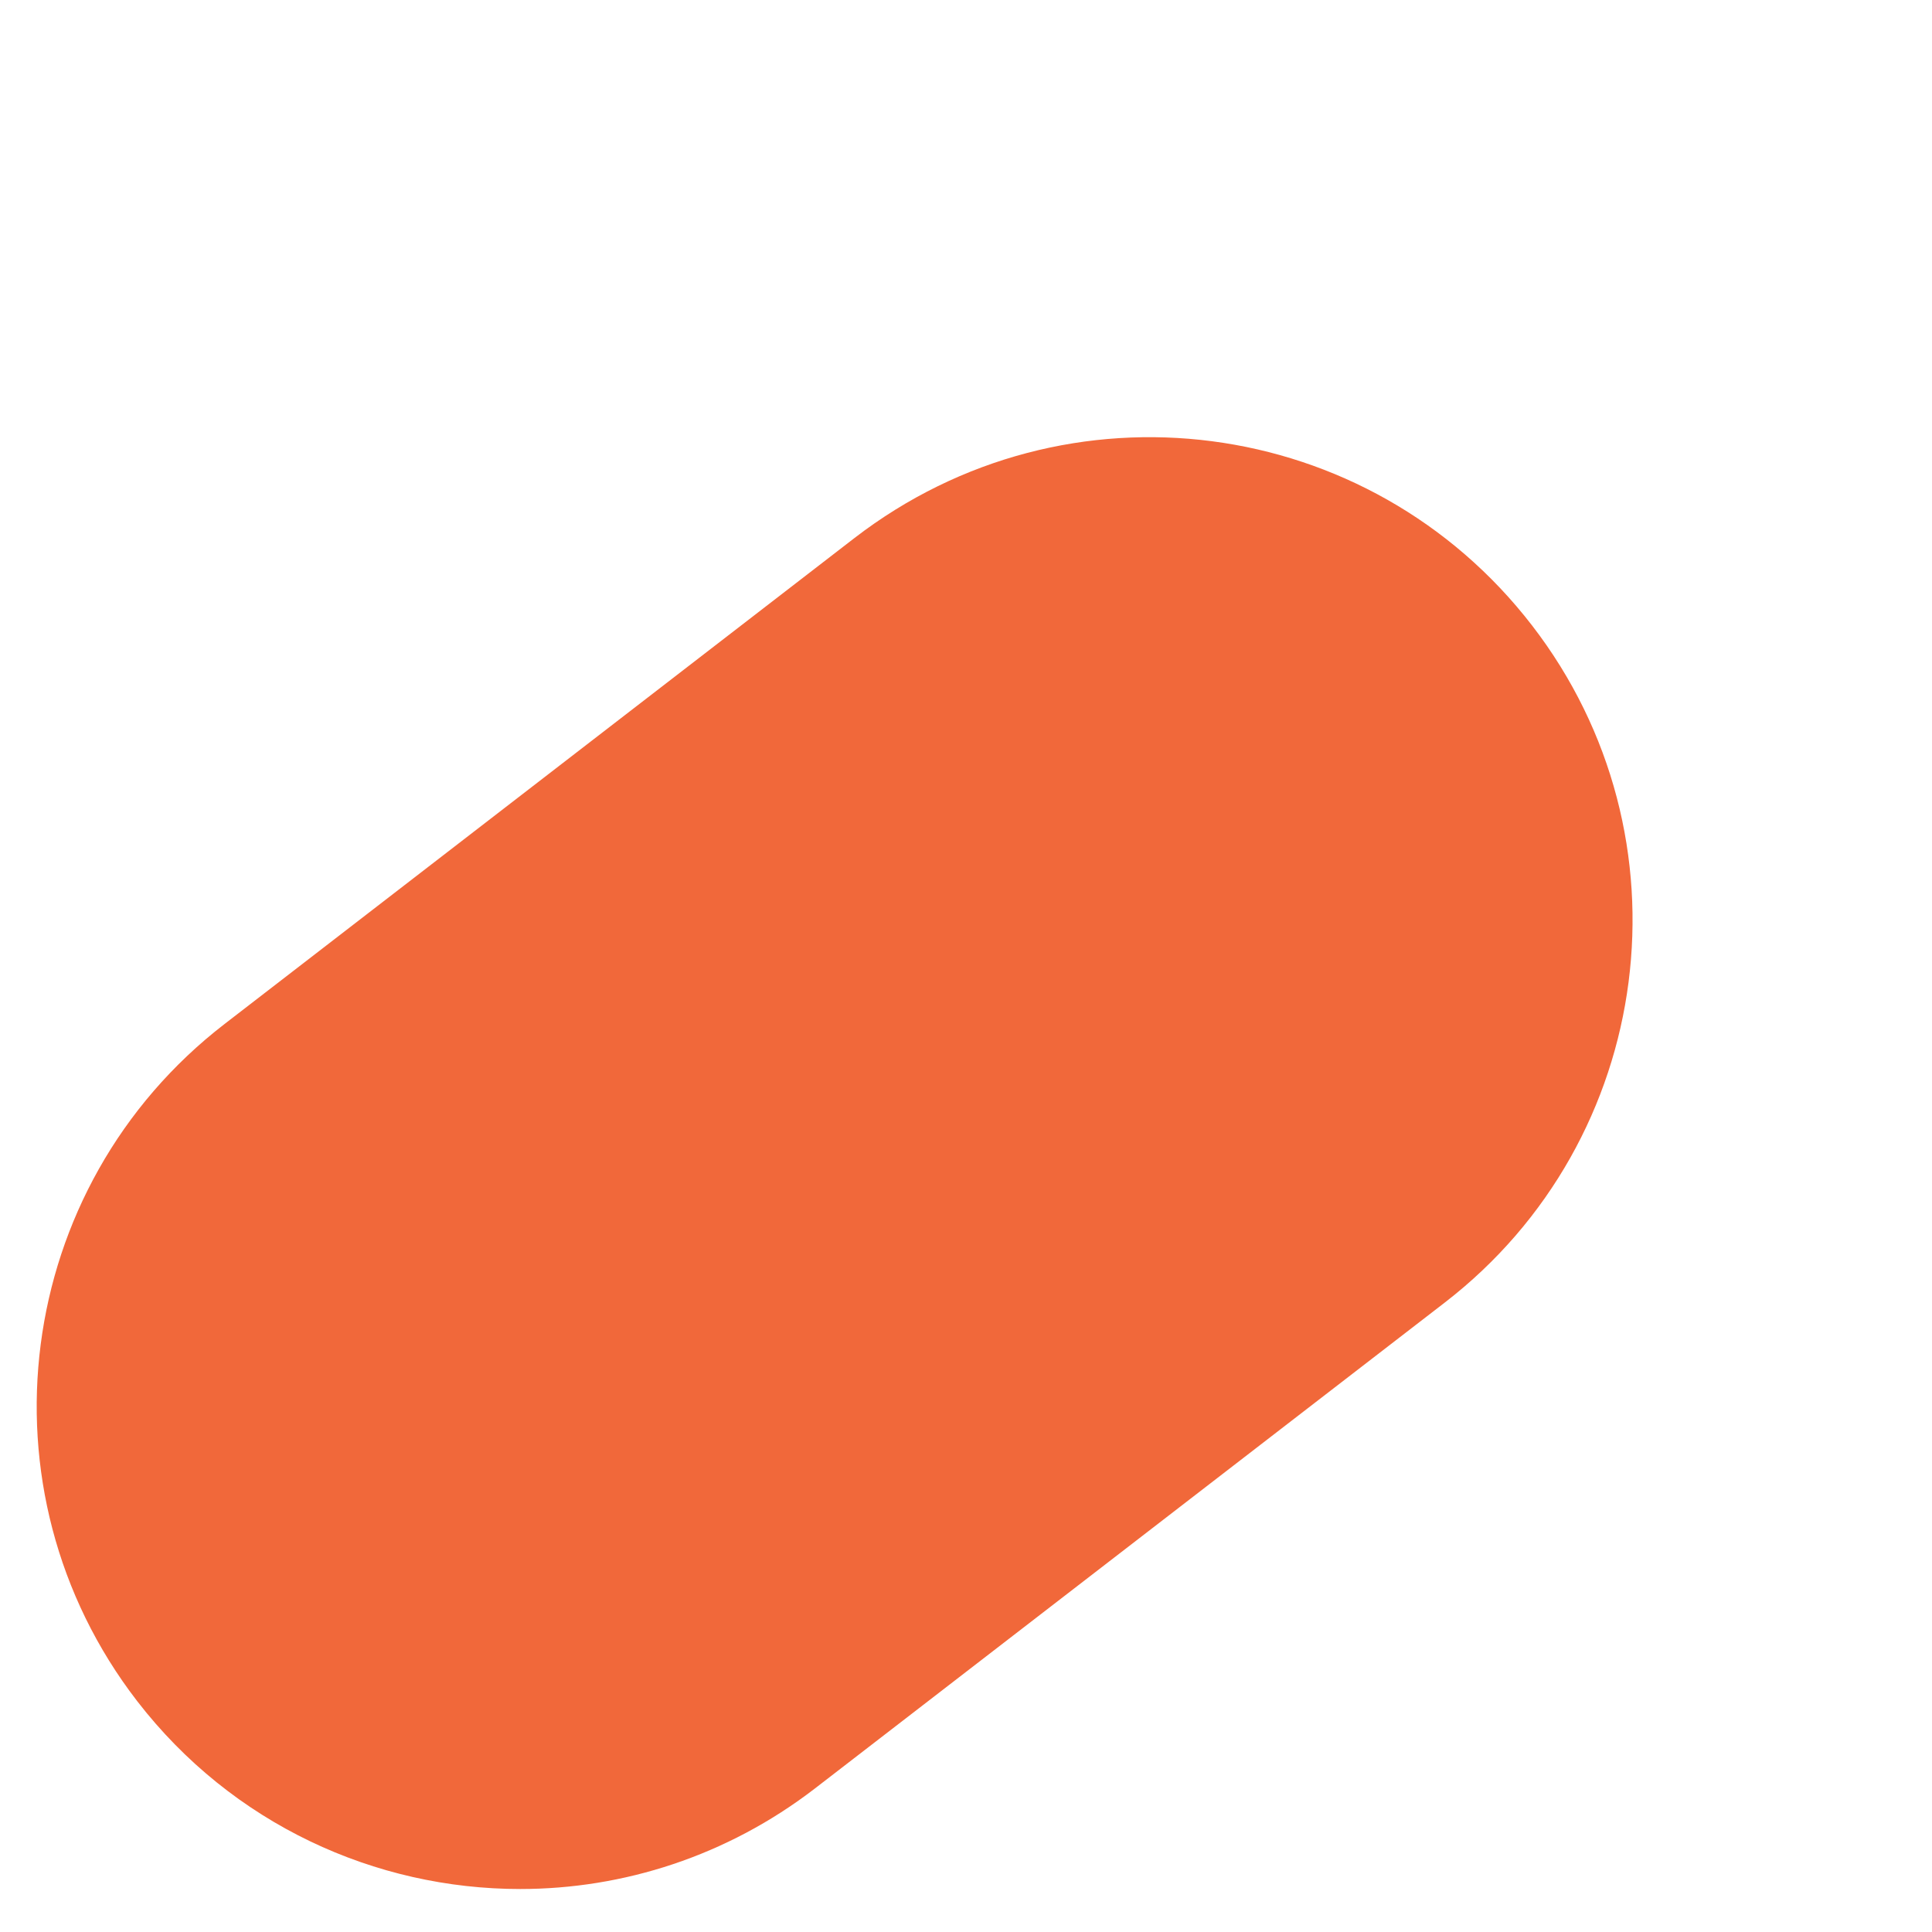 <?xml version="1.0" encoding="UTF-8" standalone="no"?><svg width='4' height='4' viewBox='0 0 4 4' fill='none' xmlns='http://www.w3.org/2000/svg'>
<path d='M1.077 3.911C1.29 3.911 1.505 3.843 1.687 3.703L2.991 2.697C3.428 2.36 3.509 1.732 3.172 1.295C2.835 0.858 2.209 0.775 1.769 1.114L0.465 2.12C0.028 2.457 -0.053 3.085 0.284 3.522C0.481 3.777 0.777 3.911 1.077 3.911Z' fill='#F1683A'/>
</svg>

